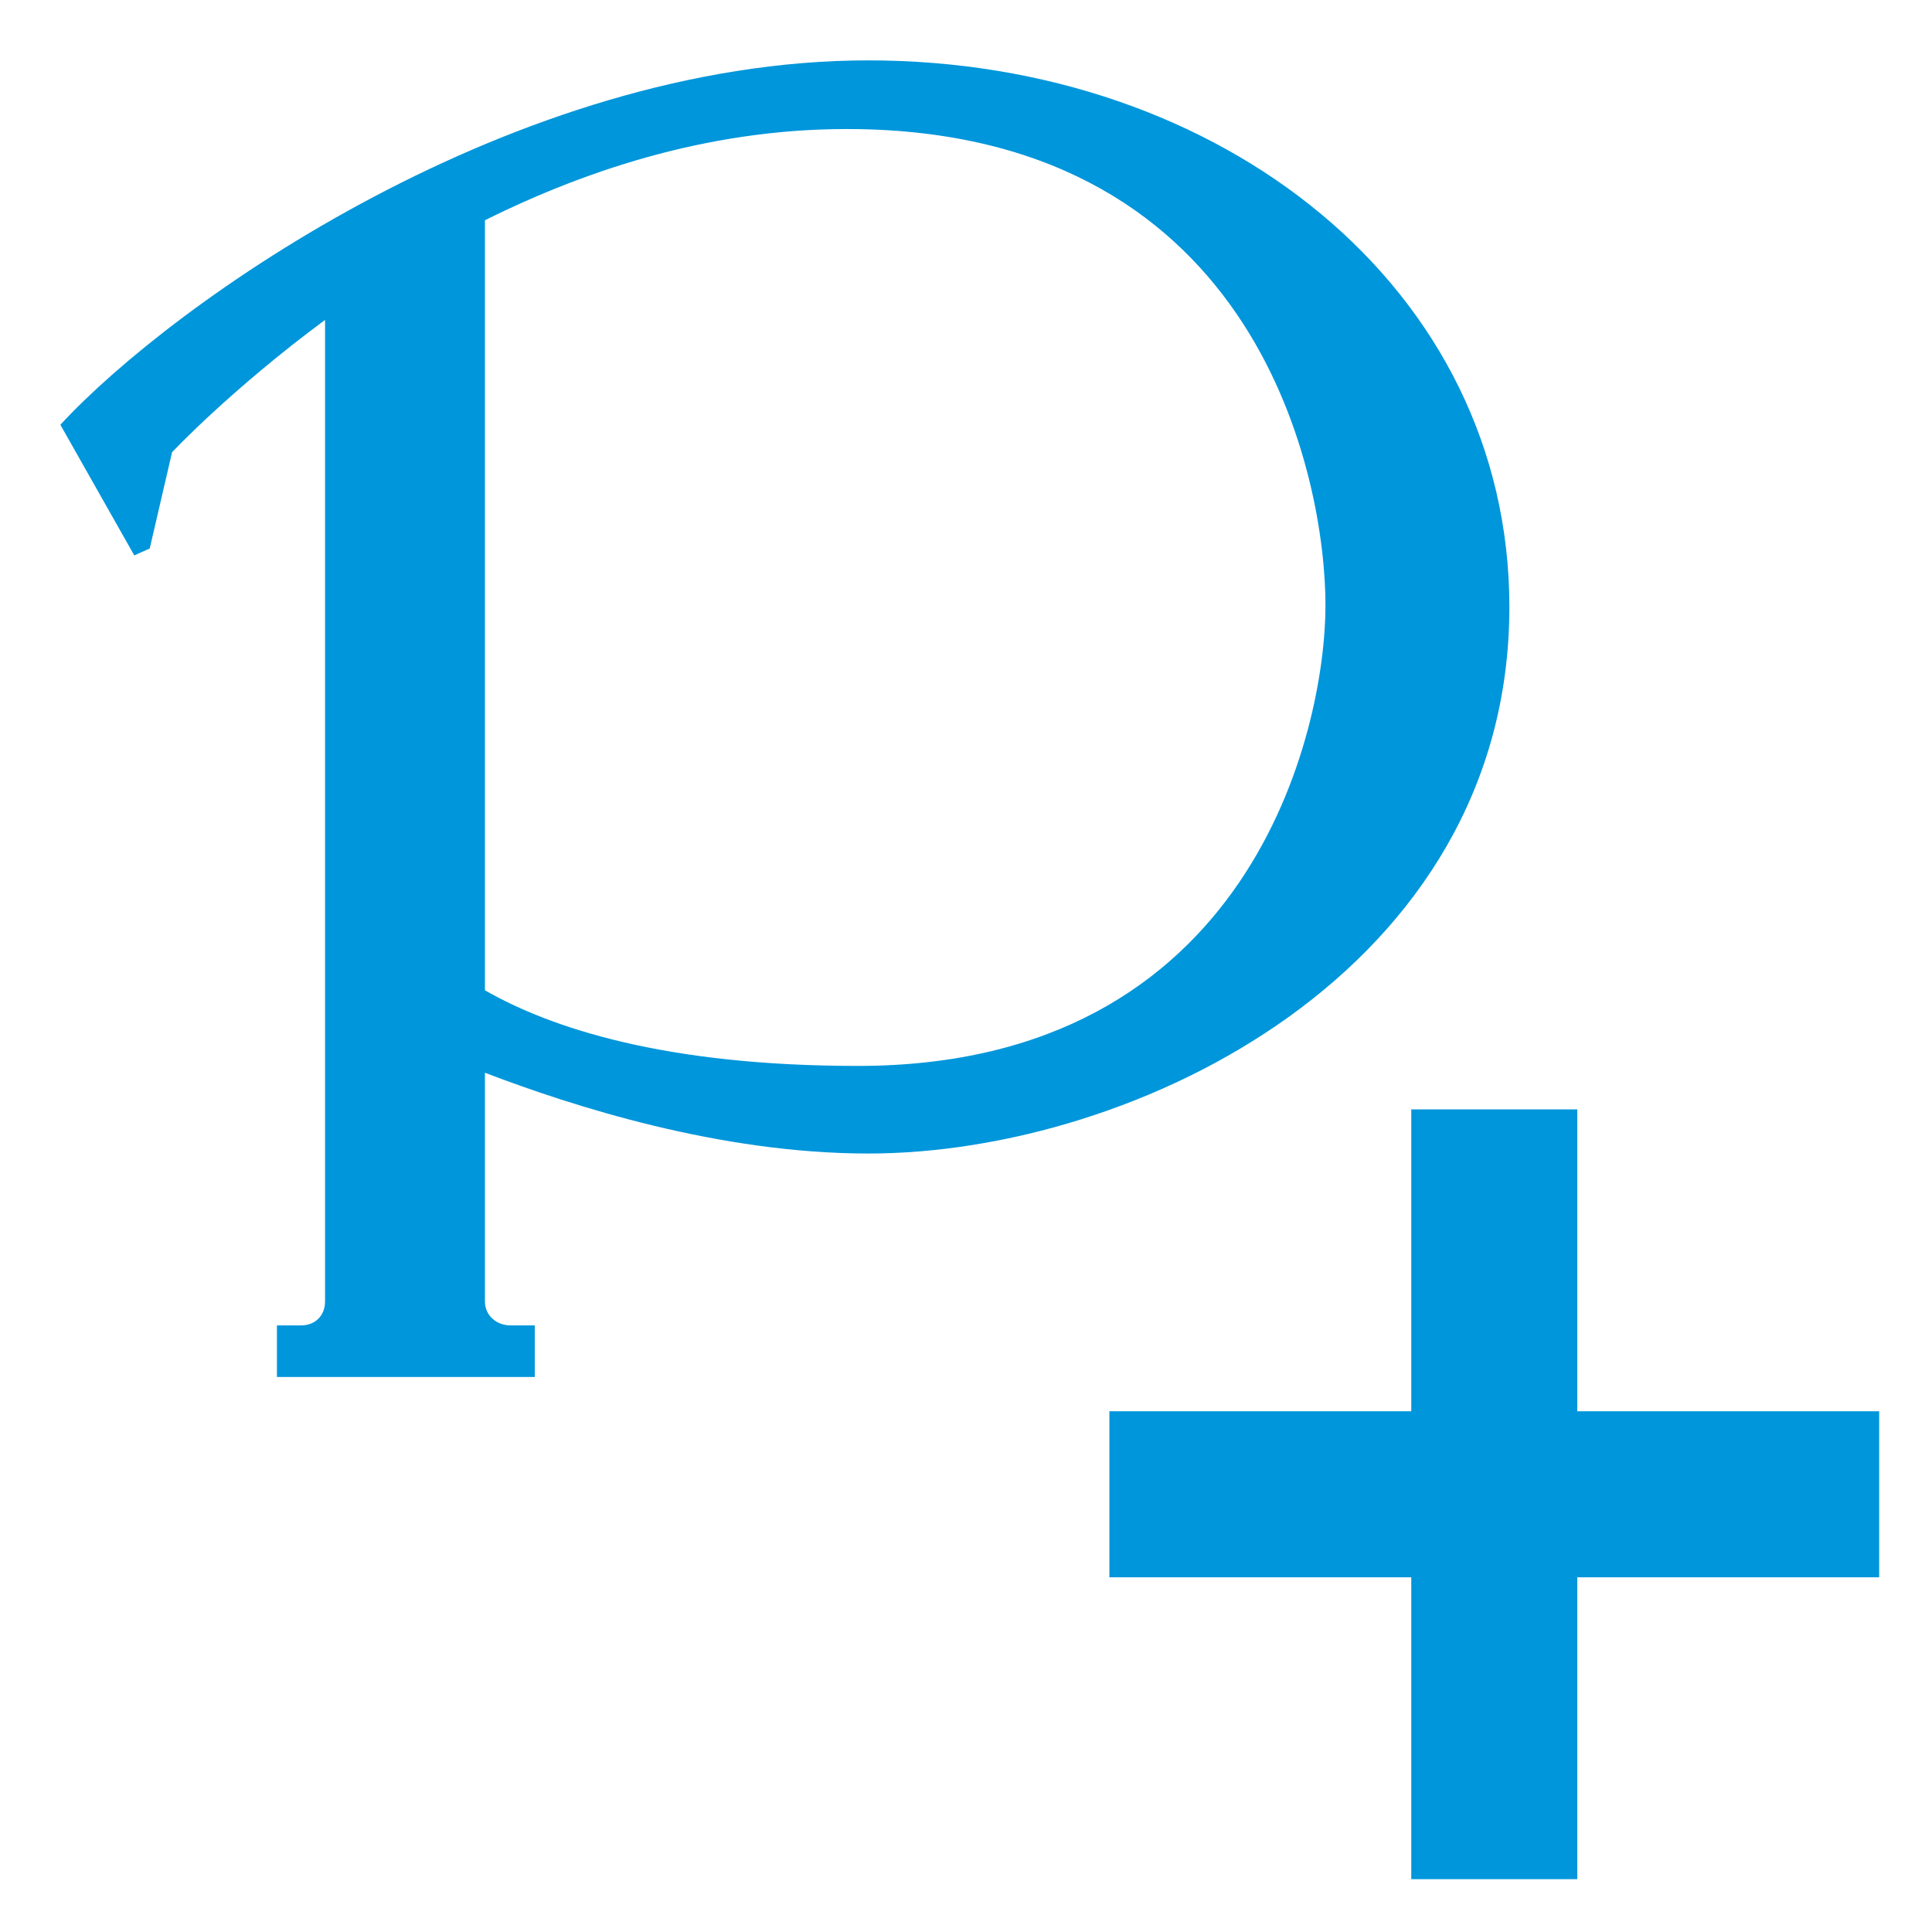 <?xml version="1.0" encoding="UTF-8" standalone="no"?>
<svg width="64" height="64" version="1.1" xmlns="http://www.w3.org/2000/svg">
  <path style="fill:#0096db;fill-opacity:1;stroke:none" d="M 28.762,2 C 17.046,2 5.734,10.021 2,14.071 l 2.448,4.327 0.512,-0.228 0.74,-3.189 c 0,0 1.92,-2.052 5.068,-4.384 l 0,32.512 c 0,0.472 -0.325,0.797 -0.797,0.797 l -0.797,0 0,1.708 8.541,0 0,-1.708 -0.797,0 c -0.472,0 -0.854,-0.325 -0.854,-0.797 l 0,-7.573 c 2.92,1.116 7.78,2.676 12.698,2.676 C 37.63,38.214 50,32.148 50,20.107 50,9.562 40.477,2 28.762,2 z m -0.285,2.278 c 13.261,0.244 15.431,11.623 15.431,15.772 0,4.149 -2.47,15.26 -15.488,15.26 -6.413,0 -10.184,-1.263 -12.356,-2.505 l 0,-25.509 c 3.499,-1.739 7.713,-3.104 12.413,-3.018 z"/>
  <path style="fill:#0096db;fill-opacity:1;stroke:none" d="m 36.75,46.75 0,5.5 10,0 0,10 5.5,0 0,-10 10,0 0,-5.5 -10,0 0,-10 -5.5,0 0,10 -10,0 z"/>
</svg>
